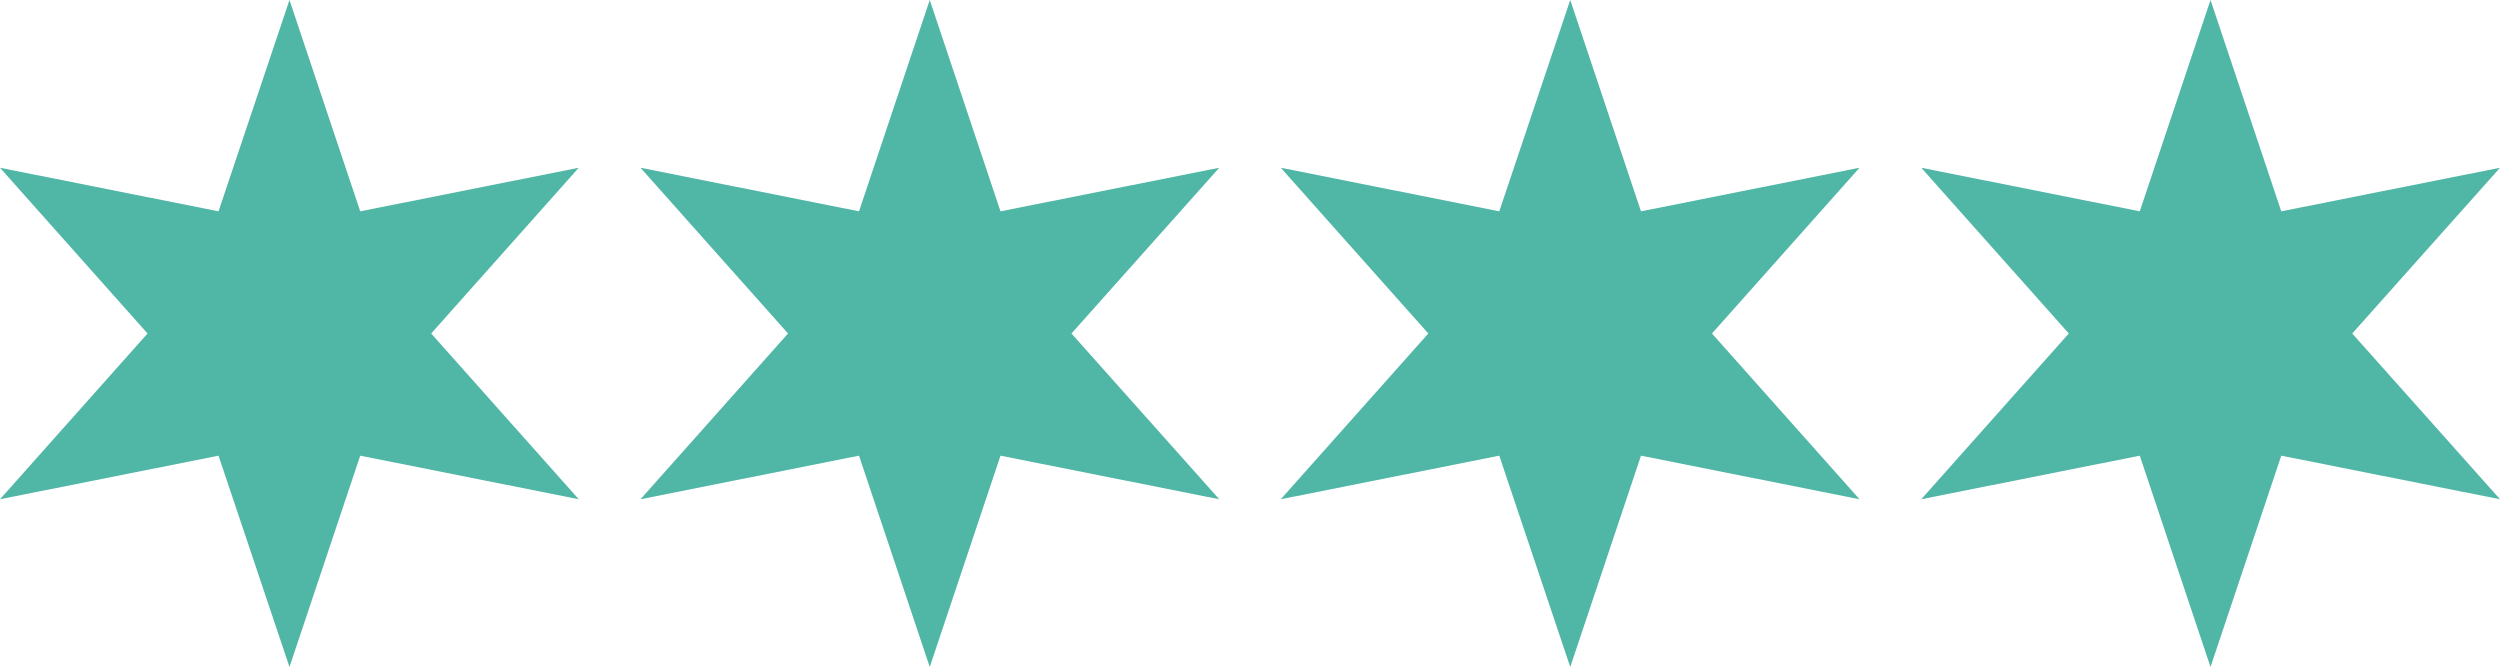<?xml version="1.0" encoding="UTF-8"?>
<svg id="Layer_1" data-name="Layer 1" xmlns="http://www.w3.org/2000/svg" viewBox="0 0 111.32 29.7">
  <defs>
    <style>
      .cls-1 {
        fill: #50b6a6;
      }
    </style>
  </defs>
  <polygon class="cls-1" points="19.2 14.85 25.77 7.47 16.04 9.41 12.89 0 9.73 9.41 0 7.47 6.57 14.85 0 22.23 9.73 20.29 12.89 29.7 16.04 20.29 25.77 22.23 19.2 14.85"/>
  <polygon class="cls-1" points="47.71 14.85 54.29 7.47 44.55 9.41 41.4 0 38.25 9.41 28.52 7.47 35.09 14.85 28.52 22.23 38.25 20.29 41.4 29.7 44.55 20.29 54.29 22.23 47.71 14.85"/>
  <polygon class="cls-1" points="76.23 14.85 82.8 7.47 73.07 9.41 69.92 0 66.76 9.41 57.03 7.47 63.6 14.85 57.03 22.23 66.76 20.29 69.92 29.7 73.07 20.29 82.8 22.23 76.23 14.85"/>
  <polygon class="cls-1" points="104.74 14.85 111.32 7.47 101.58 9.41 98.43 0 95.28 9.41 85.55 7.47 92.12 14.85 85.55 22.23 95.28 20.29 98.43 29.7 101.58 20.29 111.32 22.23 104.74 14.85"/>
</svg>